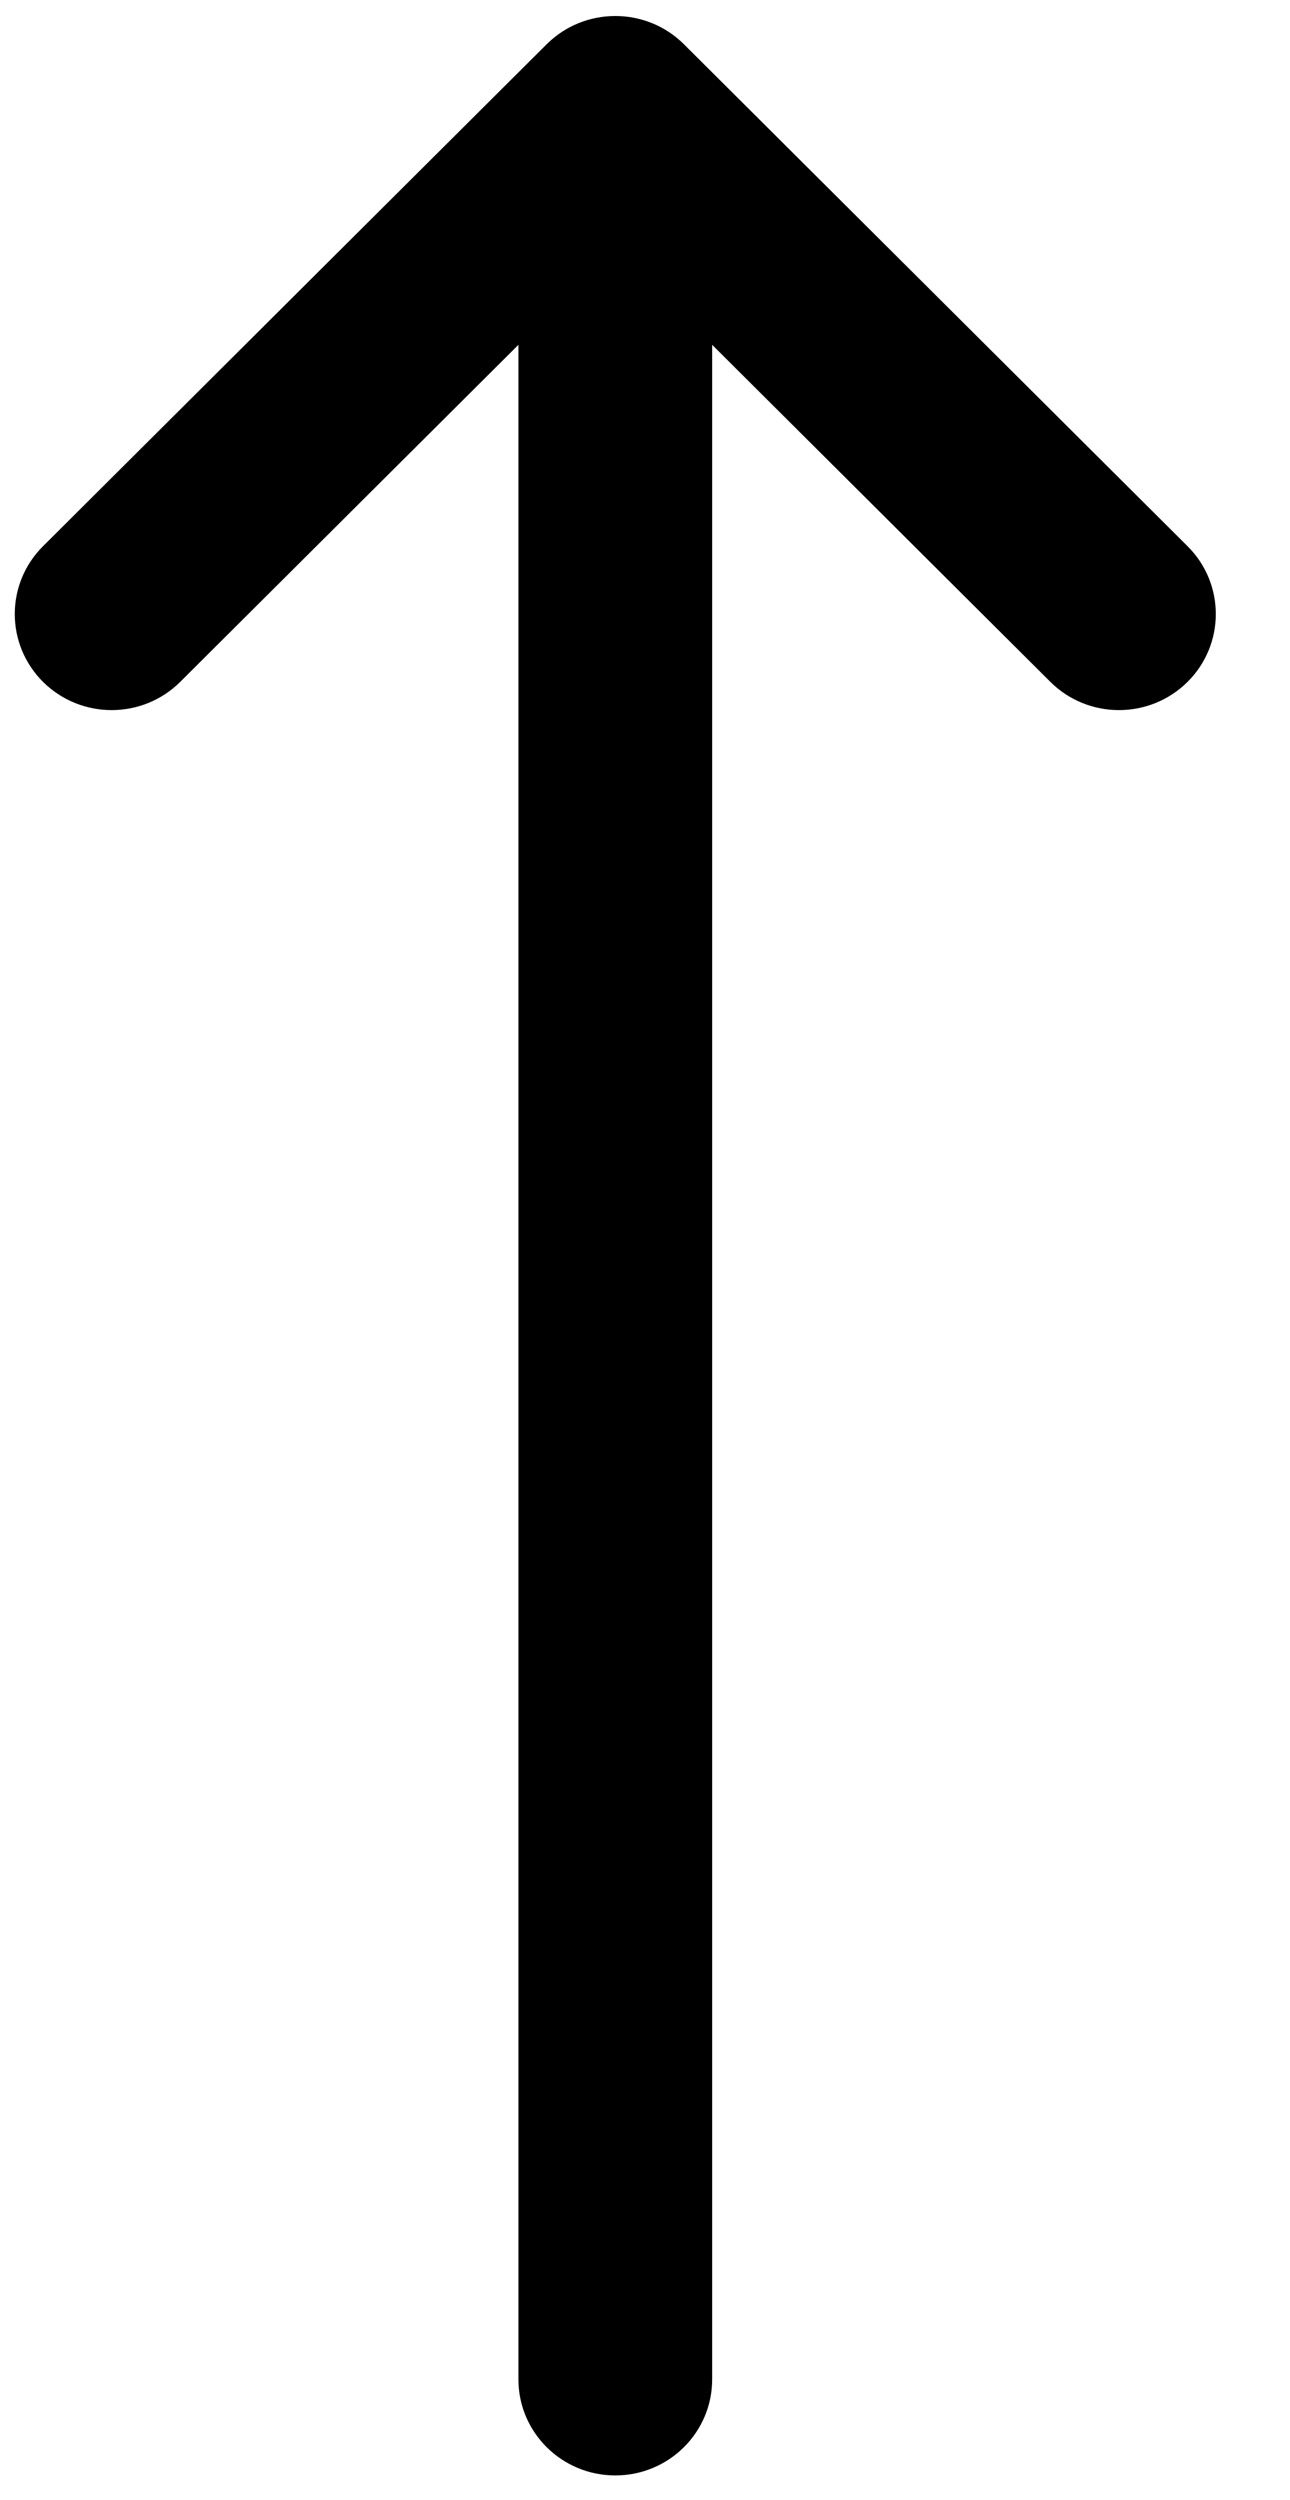 <svg width="16" height="31" viewBox="0 0 16 31" fill="none" xmlns="http://www.w3.org/2000/svg">
<path d="M6.781 0.548C6.781 0.548 6.78 0.549 6.78 0.549L0.533 6.774C0.065 7.24 0.067 7.995 0.537 8.459C1.008 8.923 1.768 8.921 2.236 8.455L6.43 4.276L6.43 29.506C6.43 30.164 6.968 30.697 7.632 30.697C8.295 30.697 8.833 30.164 8.833 29.506L8.833 4.276L13.027 8.455C13.495 8.921 14.255 8.923 14.726 8.459C15.196 7.995 15.198 7.24 14.73 6.774L8.483 0.549C8.483 0.549 8.482 0.548 8.482 0.548C8.012 0.081 7.249 0.083 6.781 0.548Z" fill="black"/>
</svg>
